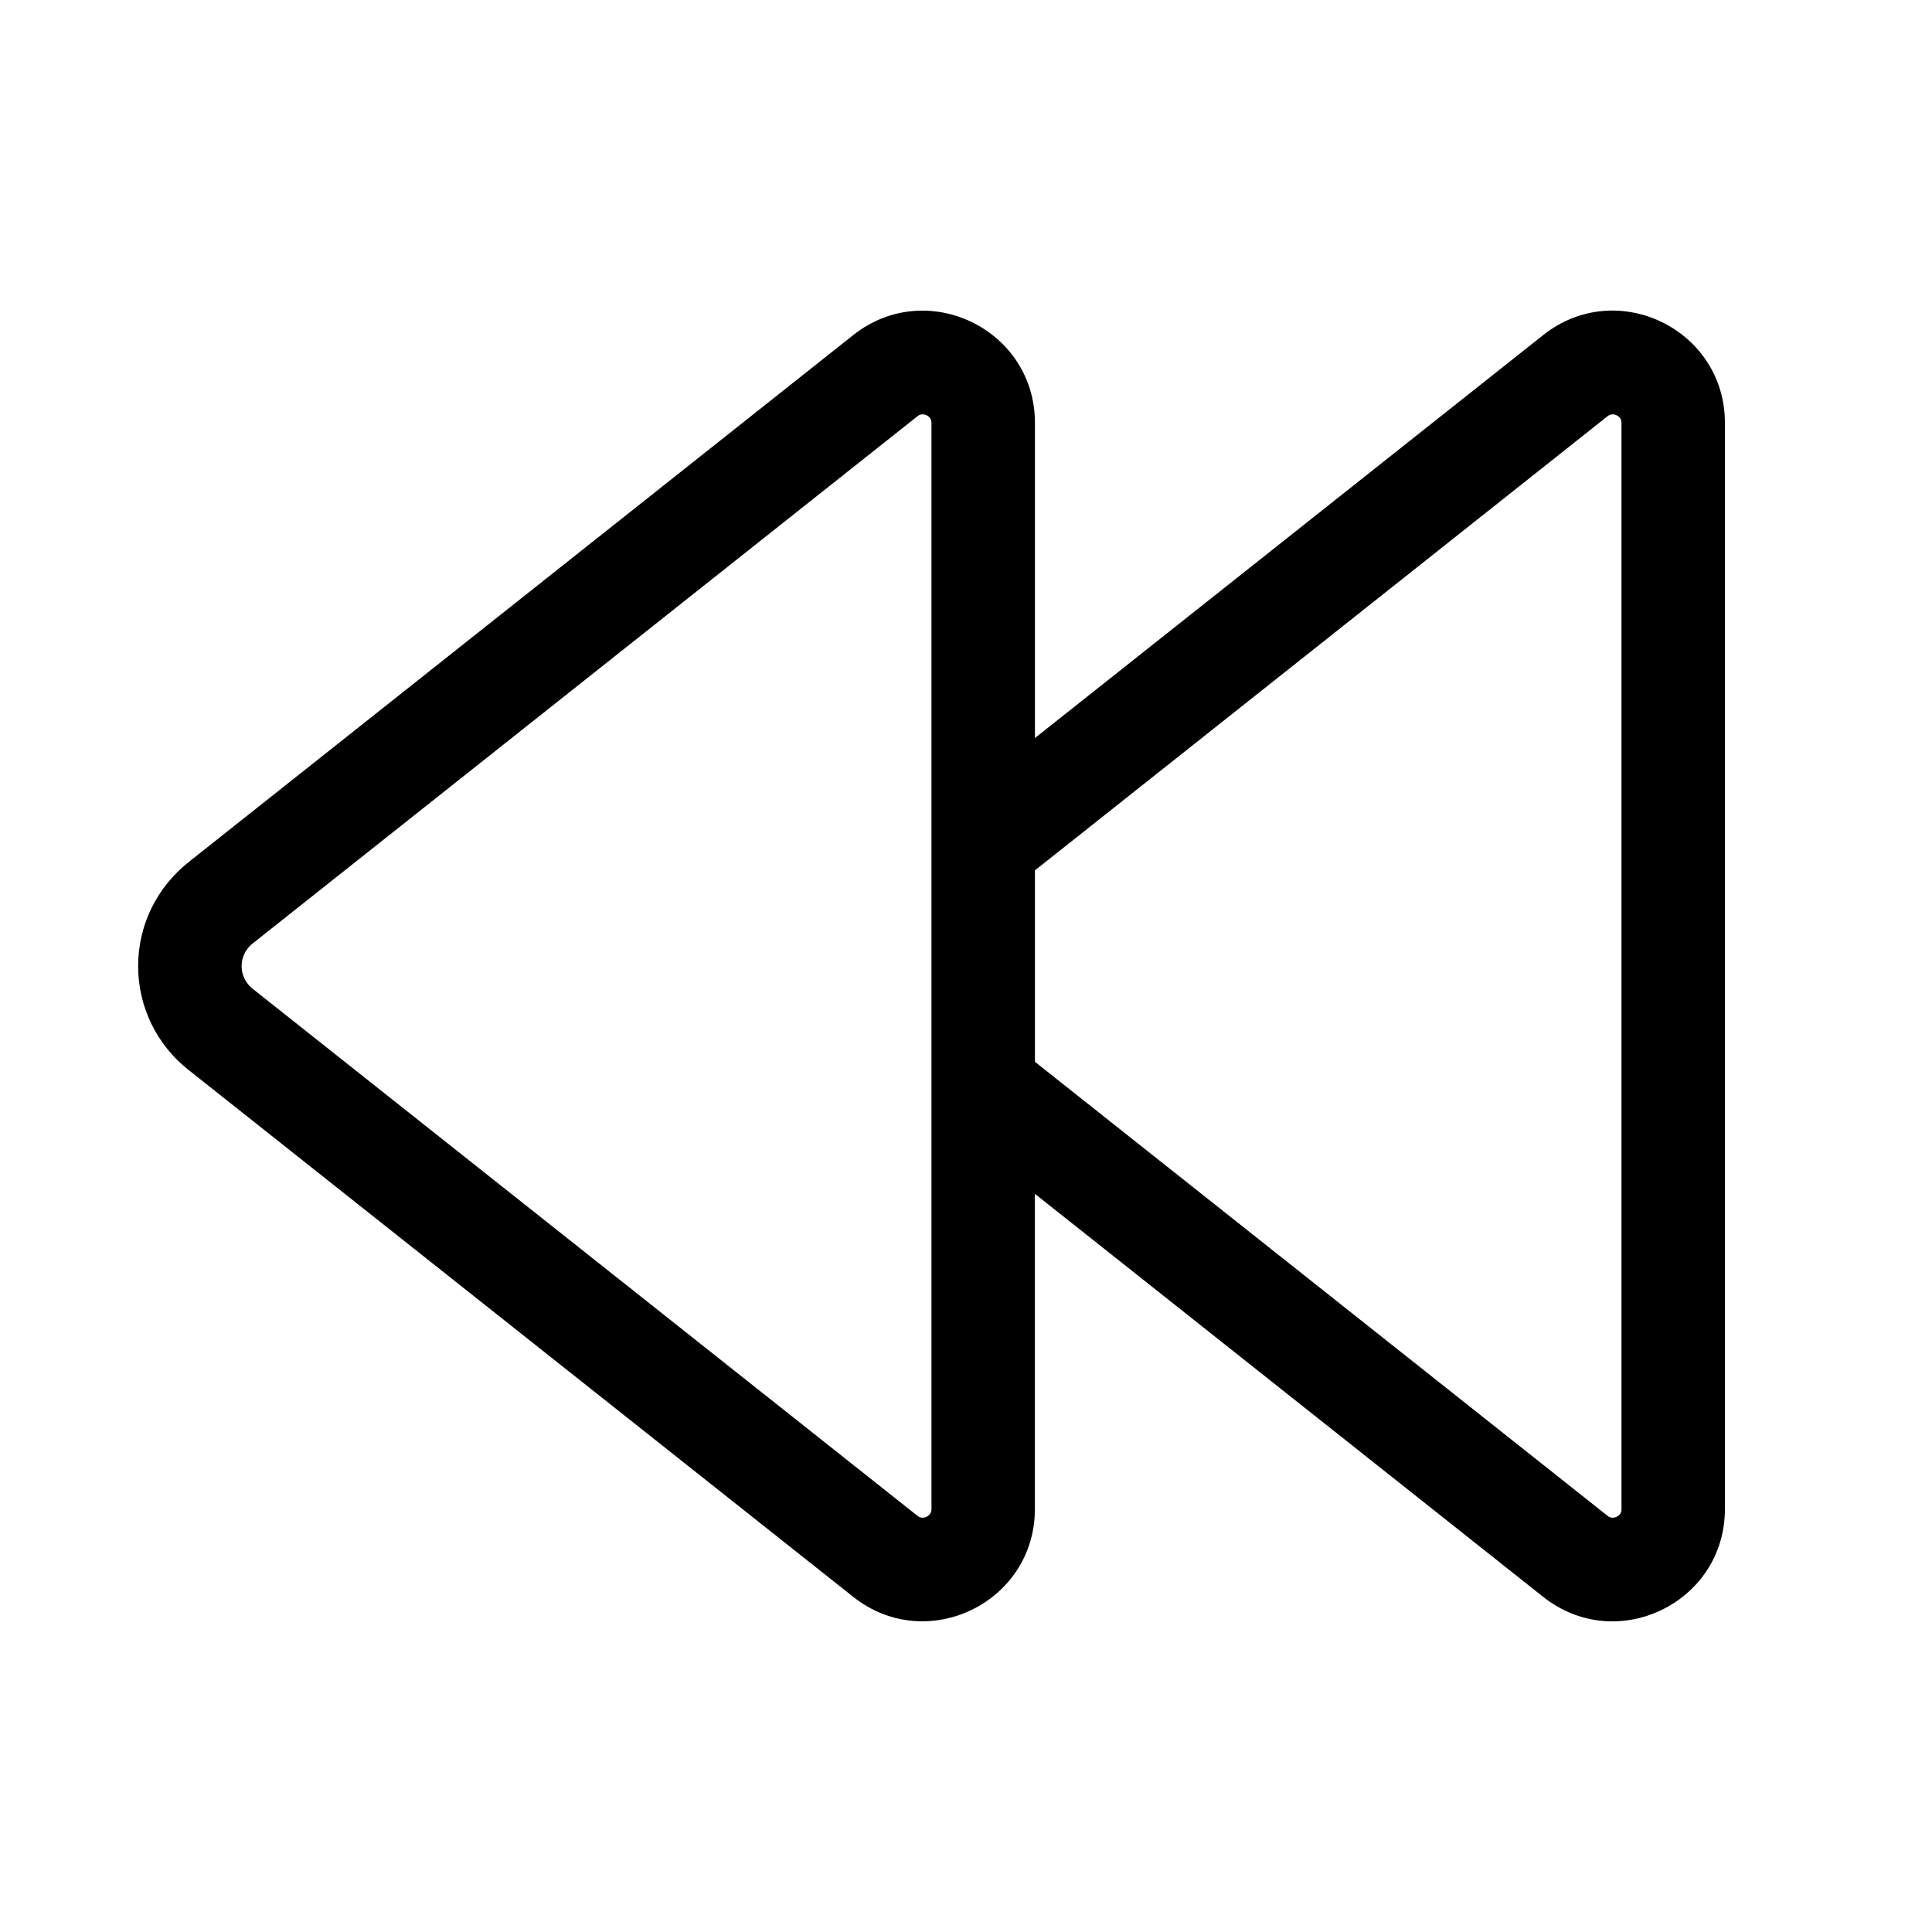<!-- Generated by IcoMoon.io -->
<svg version="1.1" xmlns="http://www.w3.org/2000/svg" width="32" height="32" viewBox="0 0 32 32">
<title>rewind-regular</title>
<path d="M17.143 19.775l8.417 6.674c1.217 0.966 3.010 0.098 3.010-1.455v-17.989c0-1.554-1.794-2.421-3.010-1.455l-8.418 6.674v-5.218c0-1.554-1.794-2.421-3.011-1.455l-11.013 8.733c-0.507 0.405-0.83 1.023-0.83 1.717s0.322 1.312 0.825 1.713l0.004 0.003 11.014 8.731c1.217 0.966 3.010 0.098 3.010-1.455v-5.219zM17.143 14.415l9.482-7.52c0.020-0.017 0.045-0.029 0.073-0.032l0.001-0c0.003-0 0.007-0 0.012-0 0.024 0 0.047 0.006 0.067 0.016l-0.001-0c0.025 0.012 0.045 0.029 0.060 0.051l0 0c0.012 0.020 0.020 0.044 0.020 0.069 0 0.003-0 0.006-0 0.009l0-0v17.987c0 0.002 0 0.005 0 0.007 0 0.026-0.007 0.049-0.020 0.070l0-0.001c-0.015 0.022-0.036 0.040-0.060 0.051l-0.001 0c-0.020 0.010-0.043 0.016-0.068 0.016-0.003 0-0.006-0-0.010-0l0 0c-0.028-0.003-0.053-0.015-0.073-0.032l0 0-9.483-7.519v-3.173zM15.195 6.895c0.020-0.018 0.046-0.029 0.074-0.032l0.001-0c0.003-0 0.007-0 0.012-0 0.024 0 0.047 0.006 0.067 0.016l-0.001-0c0.025 0.012 0.045 0.029 0.060 0.051l0 0c0.012 0.020 0.020 0.044 0.020 0.070 0 0.003-0 0.006-0 0.008l0-0v17.987c0 0.002 0 0.004 0 0.005 0 0.026-0.008 0.051-0.021 0.072l0-0.001c-0.015 0.022-0.035 0.039-0.059 0.051l-0.001 0c-0.020 0.010-0.043 0.016-0.068 0.016-0.003 0-0.007-0-0.010-0l0 0c-0.029-0.003-0.054-0.015-0.074-0.032l0 0-11.013-8.731c-0.11-0.088-0.18-0.222-0.18-0.373s0.070-0.285 0.179-0.372l0.001-0.001 11.013-8.734z"></path>
</svg>
